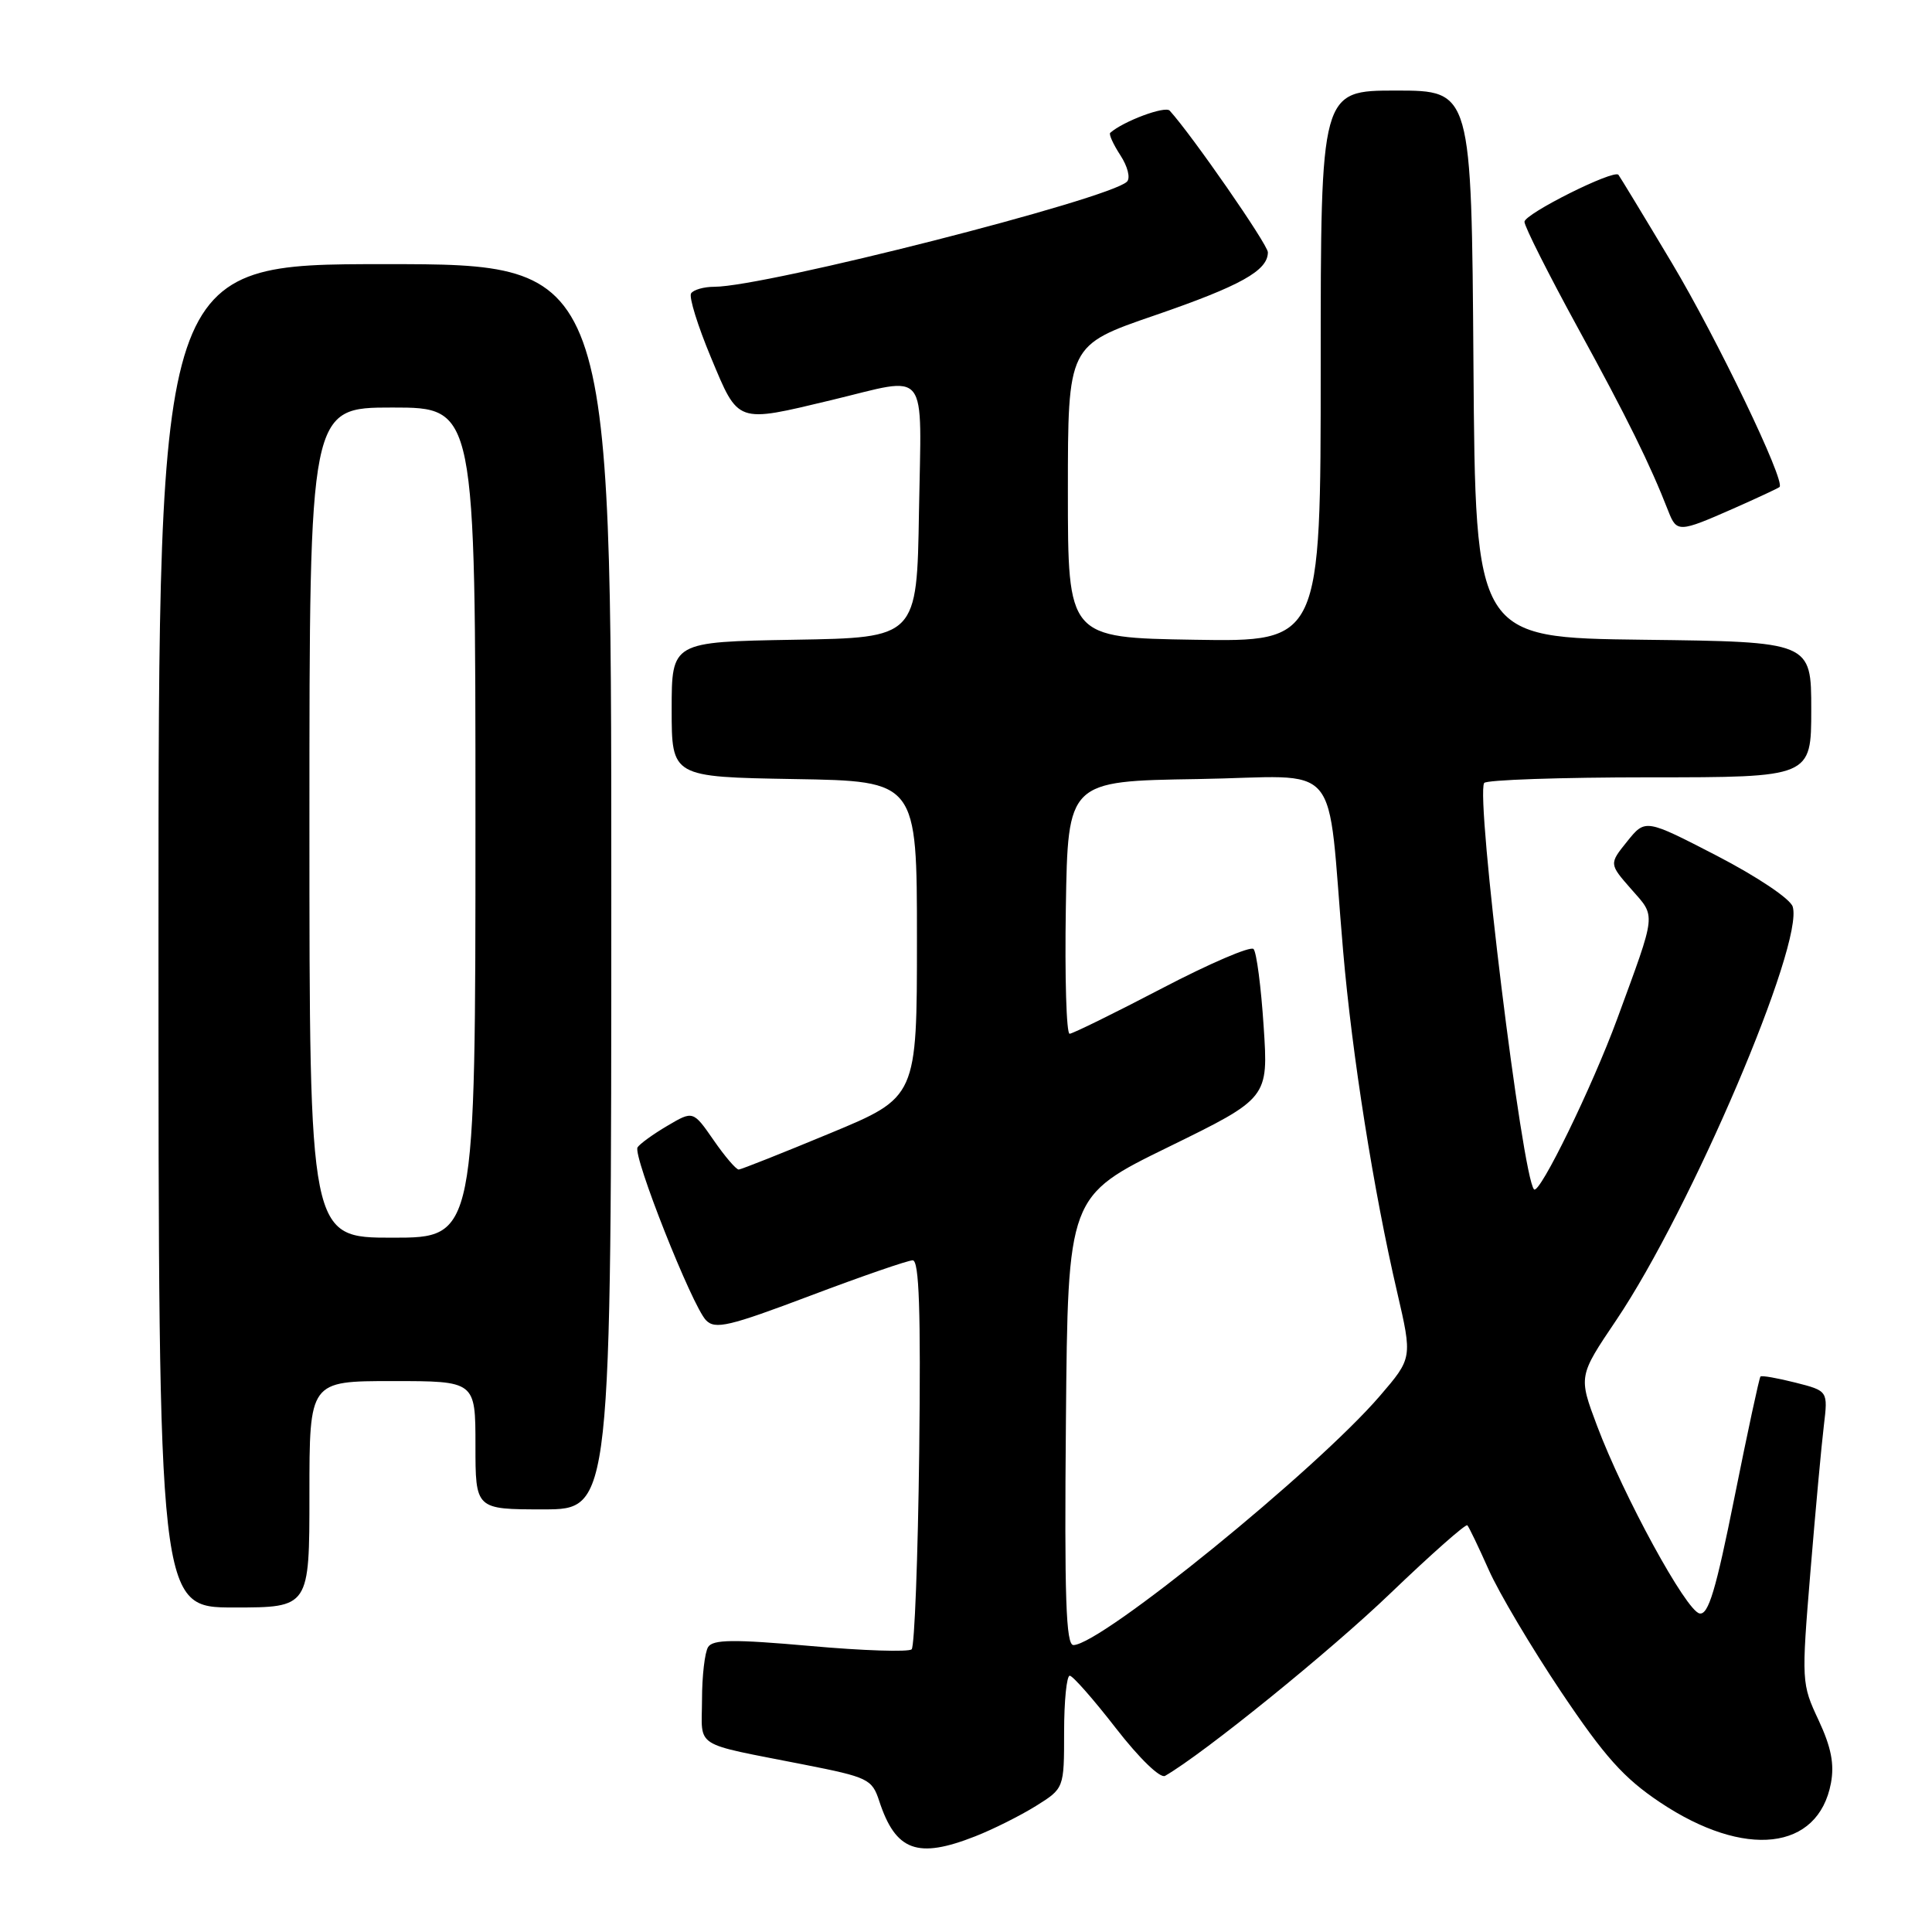 <?xml version="1.0" encoding="UTF-8" standalone="no"?>
<!DOCTYPE svg PUBLIC "-//W3C//DTD SVG 1.1//EN" "http://www.w3.org/Graphics/SVG/1.1/DTD/svg11.dtd" >
<svg xmlns="http://www.w3.org/2000/svg" xmlns:xlink="http://www.w3.org/1999/xlink" version="1.1" viewBox="0 0 256 256">
 <g >
 <path fill="currentColor"
d=" M 129.23 243.32 C 131.58 242.40 135.19 240.59 137.25 239.31 C 141.00 236.97 141.00 236.97 141.00 229.49 C 141.00 225.37 141.34 222.02 141.75 222.04 C 142.16 222.06 144.92 225.20 147.88 229.02 C 150.98 233.01 153.74 235.68 154.38 235.31 C 159.53 232.34 176.27 218.78 184.24 211.12 C 189.63 205.95 194.22 201.89 194.43 202.11 C 194.64 202.32 195.91 204.97 197.26 208.00 C 198.60 211.03 202.92 218.30 206.85 224.17 C 212.63 232.78 215.16 235.61 219.98 238.83 C 231.20 246.32 240.93 245.22 242.61 236.27 C 243.08 233.74 242.64 231.51 240.97 227.93 C 238.71 223.11 238.69 222.83 239.89 208.27 C 240.56 200.15 241.36 191.43 241.67 188.90 C 242.22 184.30 242.22 184.30 237.89 183.20 C 235.51 182.60 233.43 182.23 233.27 182.40 C 233.11 182.56 231.56 189.76 229.83 198.39 C 227.36 210.72 226.37 214.02 225.20 213.79 C 223.42 213.45 215.13 198.25 211.62 188.93 C 209.15 182.36 209.15 182.36 214.16 174.93 C 224.06 160.23 239.09 125.00 237.54 120.13 C 237.21 119.09 232.83 116.16 227.49 113.39 C 218.02 108.50 218.02 108.50 215.61 111.49 C 213.21 114.47 213.21 114.47 216.15 117.82 C 219.45 121.58 219.54 120.68 214.29 135.00 C 210.97 144.03 204.00 158.33 203.27 157.60 C 201.71 156.04 195.51 105.60 196.66 103.75 C 196.91 103.34 206.77 103.00 218.56 103.00 C 240.00 103.00 240.00 103.00 240.00 94.02 C 240.00 85.04 240.00 85.04 217.75 84.77 C 195.50 84.50 195.50 84.50 195.24 48.25 C 194.98 12.00 194.98 12.00 184.99 12.00 C 175.00 12.00 175.00 12.00 175.00 48.52 C 175.00 85.05 175.00 85.05 158.25 84.77 C 141.50 84.50 141.50 84.50 141.50 65.12 C 141.50 45.74 141.50 45.74 153.00 41.79 C 164.39 37.87 168.00 35.86 168.00 33.43 C 168.00 32.41 157.94 17.90 154.99 14.66 C 154.38 14.00 148.85 16.06 147.11 17.60 C 146.90 17.78 147.51 19.12 148.46 20.58 C 149.42 22.05 149.81 23.59 149.33 24.07 C 147.02 26.38 101.40 38.00 94.65 38.00 C 93.26 38.00 91.87 38.40 91.57 38.88 C 91.27 39.37 92.46 43.19 94.21 47.38 C 97.89 56.19 97.49 56.05 110.19 53.01 C 123.26 49.87 122.09 48.39 121.77 67.75 C 121.50 84.50 121.50 84.50 105.25 84.77 C 89.00 85.05 89.00 85.05 89.00 94.00 C 89.00 102.95 89.00 102.95 105.25 103.23 C 121.50 103.50 121.50 103.50 121.50 124.45 C 121.50 145.39 121.50 145.39 110.00 150.16 C 103.67 152.79 98.22 154.95 97.89 154.97 C 97.55 154.99 96.05 153.24 94.56 151.08 C 91.84 147.16 91.84 147.16 88.42 149.18 C 86.53 150.29 84.76 151.58 84.48 152.03 C 83.81 153.11 91.71 173.05 93.55 174.94 C 94.76 176.19 96.59 175.76 107.36 171.69 C 114.19 169.11 120.30 167.00 120.94 167.00 C 121.79 167.00 122.02 173.63 121.80 192.42 C 121.63 206.40 121.18 218.15 120.80 218.54 C 120.41 218.92 114.37 218.73 107.37 218.10 C 97.21 217.20 94.47 217.23 93.83 218.24 C 93.39 218.93 93.02 222.08 93.02 225.23 C 93.00 231.75 91.61 230.87 106.50 233.81 C 115.04 235.49 115.55 235.74 116.50 238.64 C 118.68 245.28 121.56 246.34 129.23 243.32 Z  M 41.00 198.00 C 41.00 183.00 41.00 183.00 52.00 183.00 C 63.00 183.00 63.00 183.00 63.00 191.50 C 63.00 200.00 63.00 200.00 72.00 200.00 C 81.00 200.00 81.00 200.00 81.00 117.50 C 81.00 35.00 81.00 35.00 51.00 35.00 C 21.00 35.00 21.00 35.00 21.00 124.00 C 21.00 213.00 21.00 213.00 31.00 213.00 C 41.00 213.00 41.00 213.00 41.00 198.00 Z  M 229.63 67.41 C 232.86 65.98 235.63 64.69 235.80 64.53 C 236.60 63.75 227.52 44.87 221.53 34.84 C 217.80 28.60 214.61 23.35 214.45 23.16 C 213.81 22.43 202.00 28.34 202.00 29.39 C 202.00 30.01 205.20 36.36 209.11 43.51 C 215.59 55.34 218.63 61.49 221.07 67.75 C 222.17 70.57 222.48 70.56 229.63 67.41 Z  M 141.24 188.25 C 141.50 158.50 141.50 158.50 154.79 152.00 C 168.07 145.50 168.07 145.50 167.44 136.00 C 167.10 130.78 166.50 126.16 166.10 125.75 C 165.71 125.33 160.24 127.68 153.95 130.97 C 147.65 134.26 142.15 136.96 141.73 136.98 C 141.30 136.99 141.08 129.46 141.23 120.25 C 141.50 103.50 141.50 103.50 158.68 103.23 C 178.23 102.92 175.72 99.95 177.97 126.00 C 179.16 139.83 182.02 157.87 185.13 171.22 C 187.15 179.95 187.15 179.95 182.83 184.98 C 174.40 194.78 145.93 217.92 142.24 217.98 C 141.24 218.00 141.03 211.72 141.24 188.25 Z  M 41.00 109.00 C 41.00 54.00 41.00 54.00 52.00 54.00 C 63.00 54.00 63.00 54.00 63.00 109.00 C 63.00 164.00 63.00 164.00 52.00 164.00 C 41.00 164.00 41.00 164.00 41.00 109.00 Z "/>
</g>
</svg>